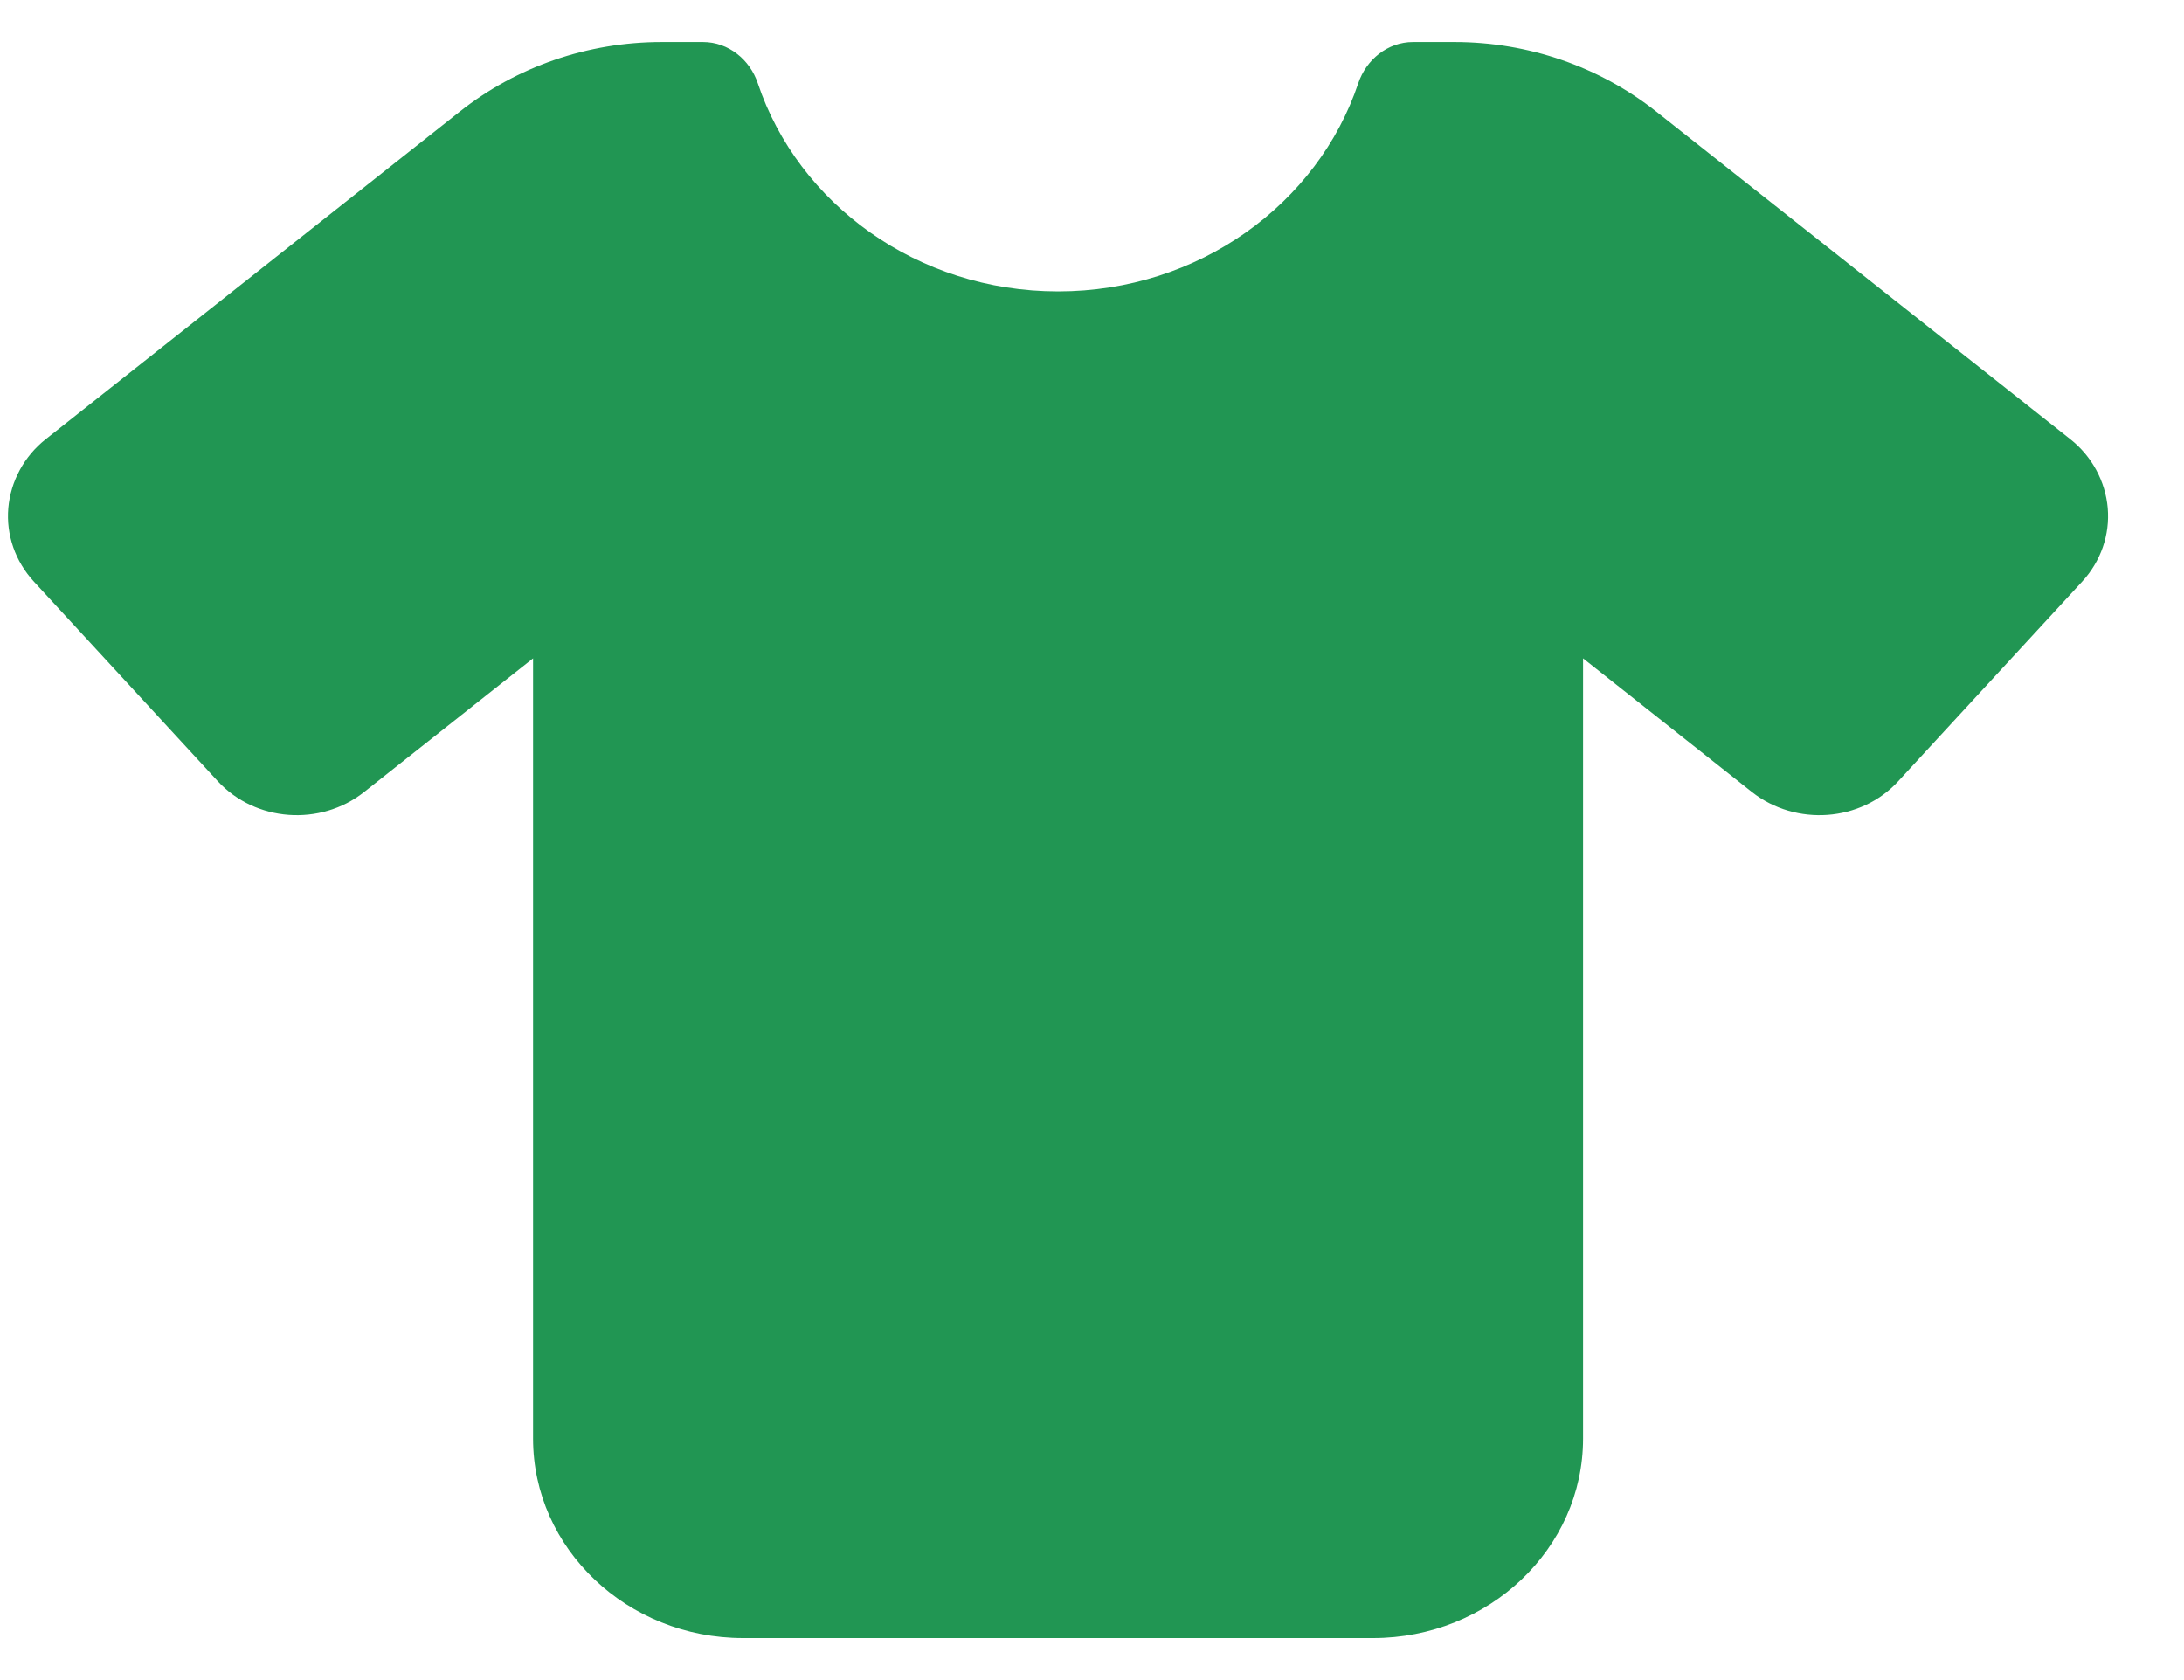 <svg width="26" height="20" viewBox="0 0 26 20" fill="none" xmlns="http://www.w3.org/2000/svg">
<g clip-path="url(#clip0_523_2308)">
<path d="M8.369 0.5C8.674 0.5 8.928 0.712 9.021 0.99C9.502 2.426 10.92 3.469 12.596 3.469C14.271 3.469 15.689 2.426 16.17 0.99C16.264 0.712 16.517 0.5 16.822 0.5H17.314C18.193 0.5 19.041 0.793 19.717 1.328L24.646 5.228C24.904 5.432 25.064 5.729 25.092 6.048C25.119 6.367 25.01 6.682 24.787 6.924L22.599 9.299C22.154 9.785 21.381 9.84 20.857 9.429L18.846 7.837V17.125C18.846 18.435 17.724 19.5 16.346 19.5H8.846C7.467 19.5 6.346 18.435 6.346 17.125V7.837L4.334 9.429C3.814 9.84 3.041 9.785 2.592 9.299L0.404 6.924C0.181 6.682 0.072 6.367 0.099 6.048C0.127 5.729 0.287 5.432 0.545 5.228L5.474 1.328C6.15 0.793 6.998 0.5 7.877 0.5H8.369Z" fill="#219653"/>
</g>
<defs>
<clipPath id="clip0_523_2308">
<rect width="25" height="19" fill="white" transform="translate(0.096 0.5)"/>
</clipPath>
</defs>
</svg>
